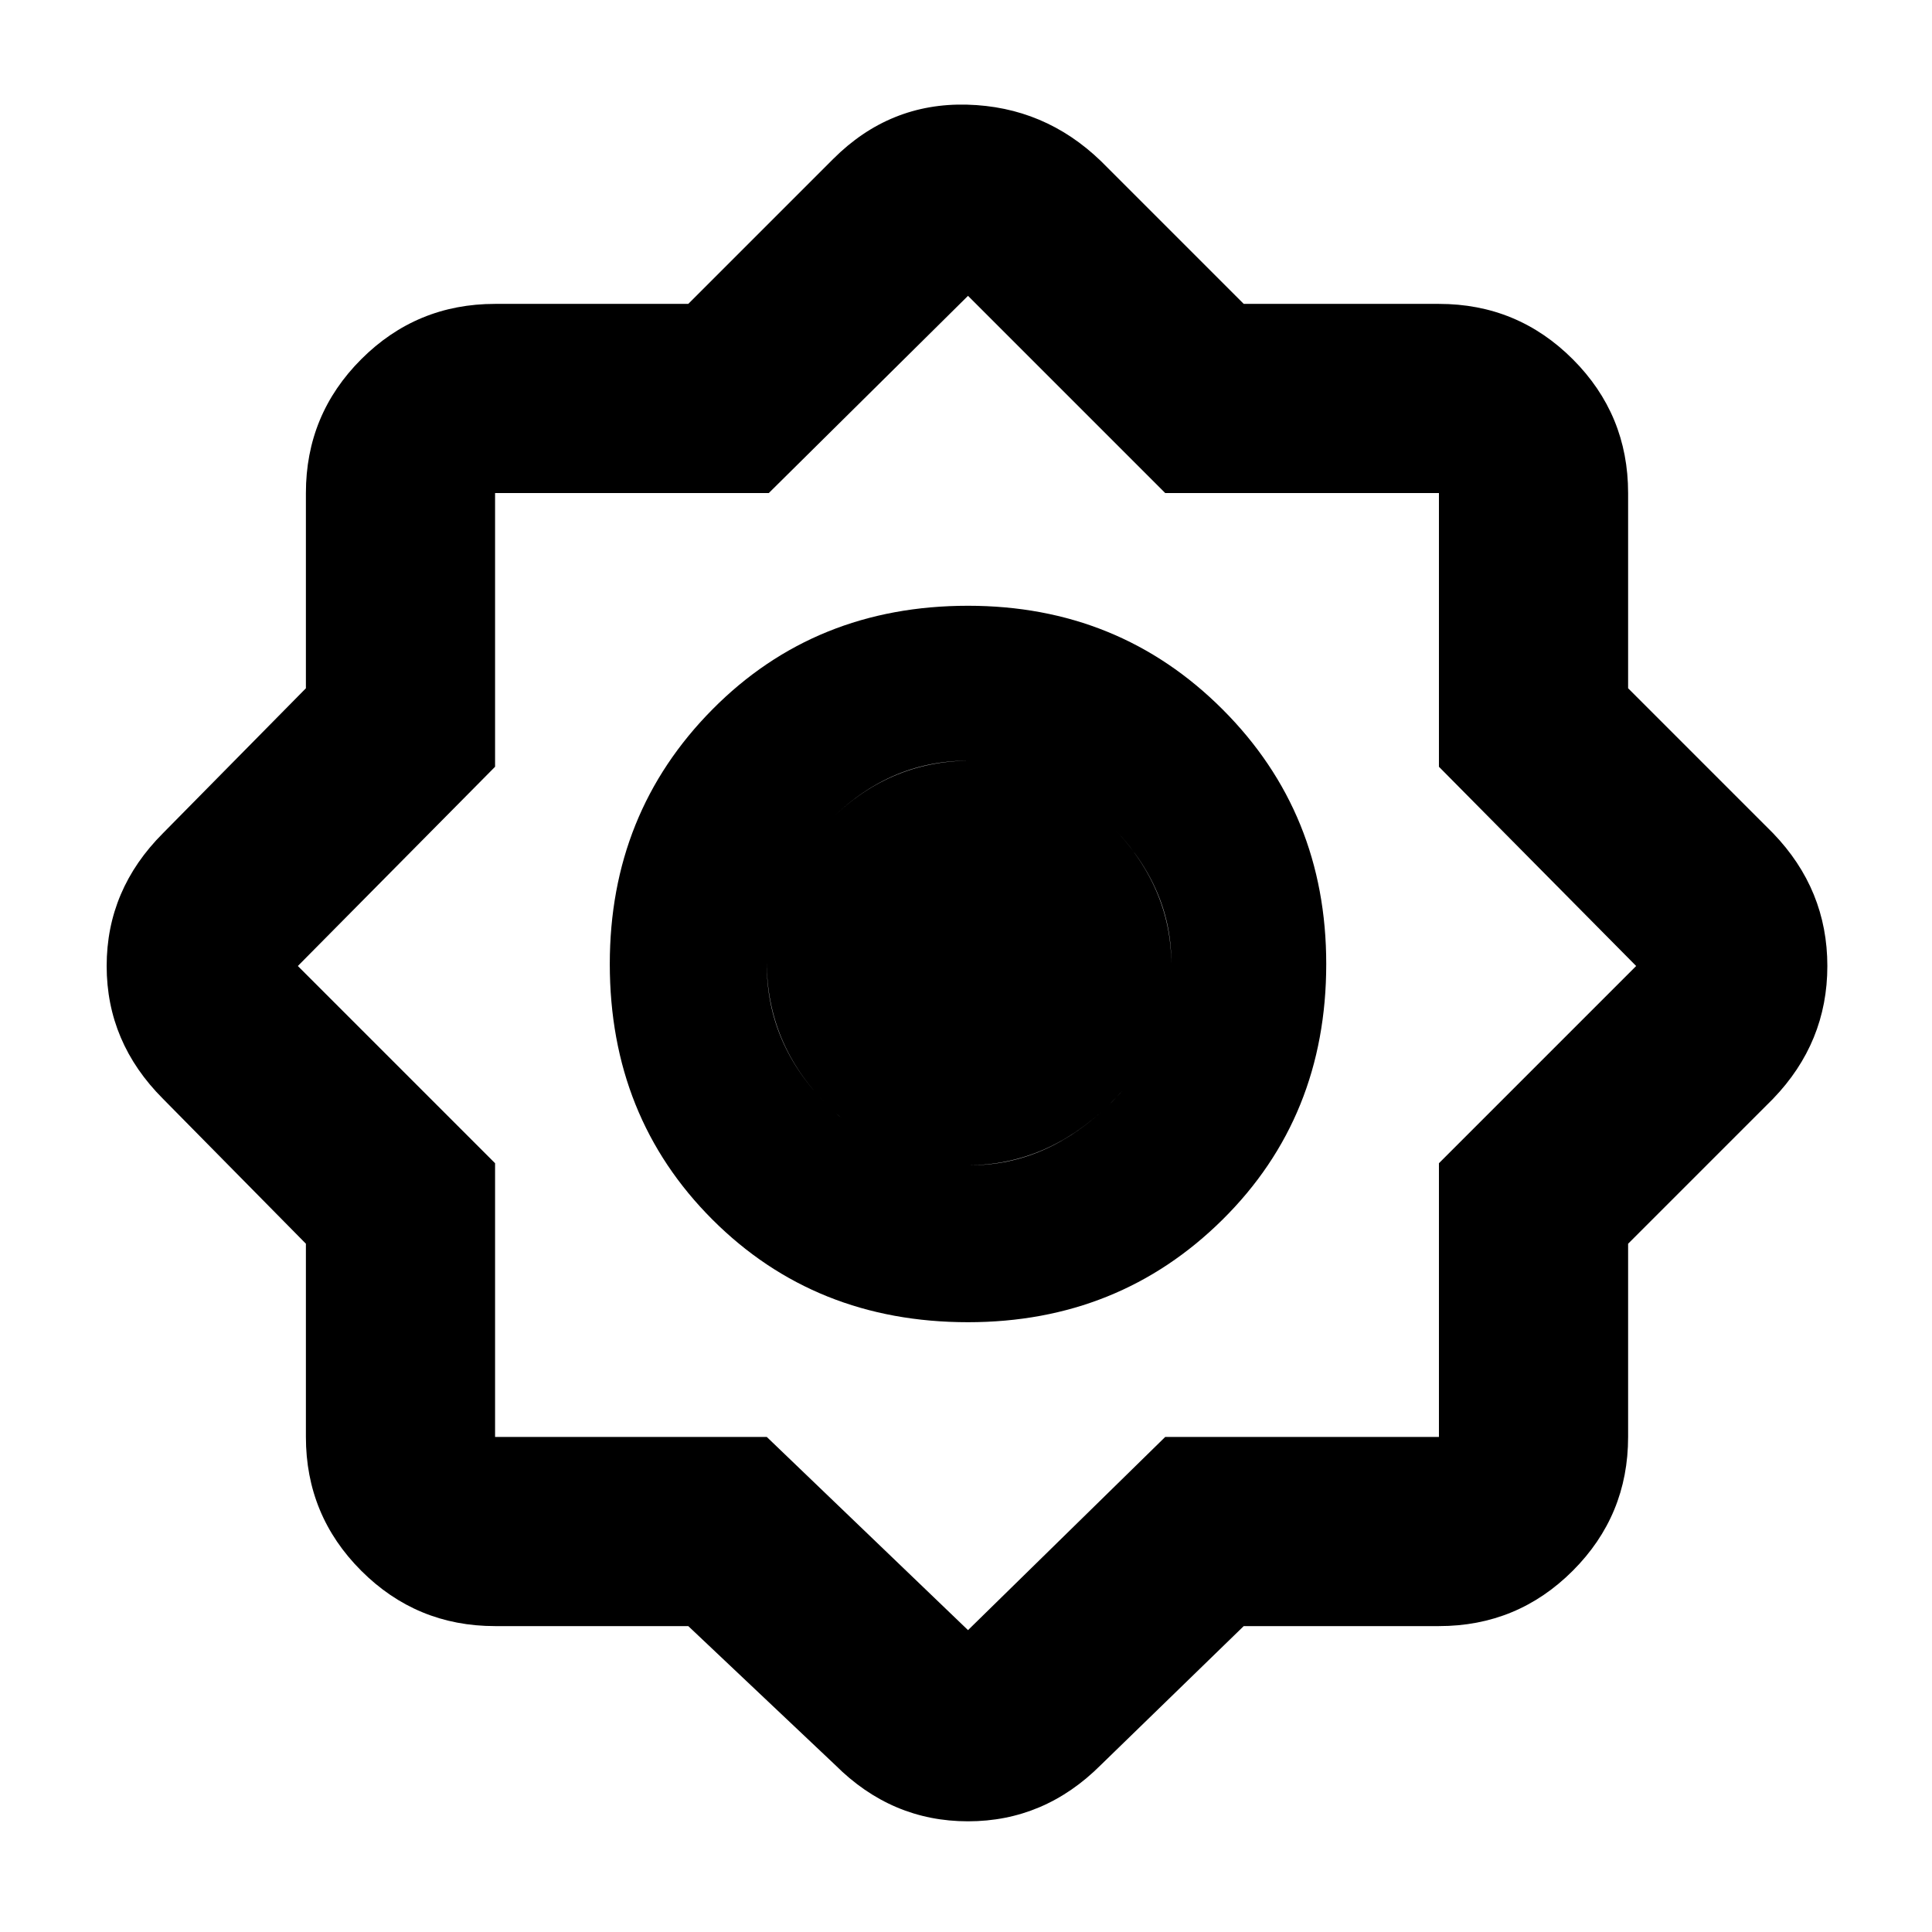 <svg xmlns="http://www.w3.org/2000/svg" height="48" width="48"><path d="M17.1 40.4H12.3Q10.35 40.4 8.975 39.025Q7.6 37.65 7.6 35.7V30.9L4.05 27.3Q2.65 25.9 2.65 24Q2.65 22.1 4.05 20.7L7.6 17.1V12.25Q7.6 10.3 8.975 8.925Q10.35 7.55 12.3 7.55H17.1L20.7 3.95Q22.1 2.55 24.025 2.6Q25.95 2.65 27.35 4L30.9 7.55H35.75Q37.7 7.55 39.075 8.925Q40.45 10.3 40.45 12.25V17.1L44.05 20.7Q45.4 22.1 45.4 24Q45.4 25.9 44.05 27.3L40.45 30.9V35.7Q40.45 37.65 39.075 39.025Q37.7 40.4 35.75 40.4H30.9L27.35 43.85Q25.95 45.25 24.05 45.25Q22.15 45.25 20.75 43.85ZM24.05 32.85Q20.25 32.85 17.7 30.3Q15.15 27.75 15.15 23.95Q15.15 20.2 17.7 17.625Q20.25 15.05 24.05 15.05Q27.8 15.05 30.375 17.625Q32.95 20.2 32.95 23.95Q32.95 27.75 30.375 30.3Q27.8 32.85 24.05 32.85ZM24.1 28.95Q26 28.95 27.55 27.45Q29.1 25.95 29.1 23.9Q29.1 22 27.55 20.45Q26 18.9 24.05 18.9Q22.05 18.9 20.55 20.45Q19.05 22 19.05 23.95Q19.05 25.95 20.55 27.45Q22.05 28.95 24.1 28.95ZM24.05 40.5 28.95 35.7H35.75V28.9L40.65 24L35.75 19.05V12.25H28.95L24.05 7.35L19.1 12.25H12.3V19.05L7.4 24L12.3 28.9V35.7H19.05ZM24.05 28.95Q22.05 28.95 20.55 27.45Q19.05 25.95 19.05 23.9Q19.05 22 20.55 20.45Q22.05 18.9 24.1 18.9Q26 18.9 27.55 20.45Q29.1 22 29.1 23.95Q29.1 25.95 27.55 27.45Q26 28.95 24.05 28.95Z"/></svg>